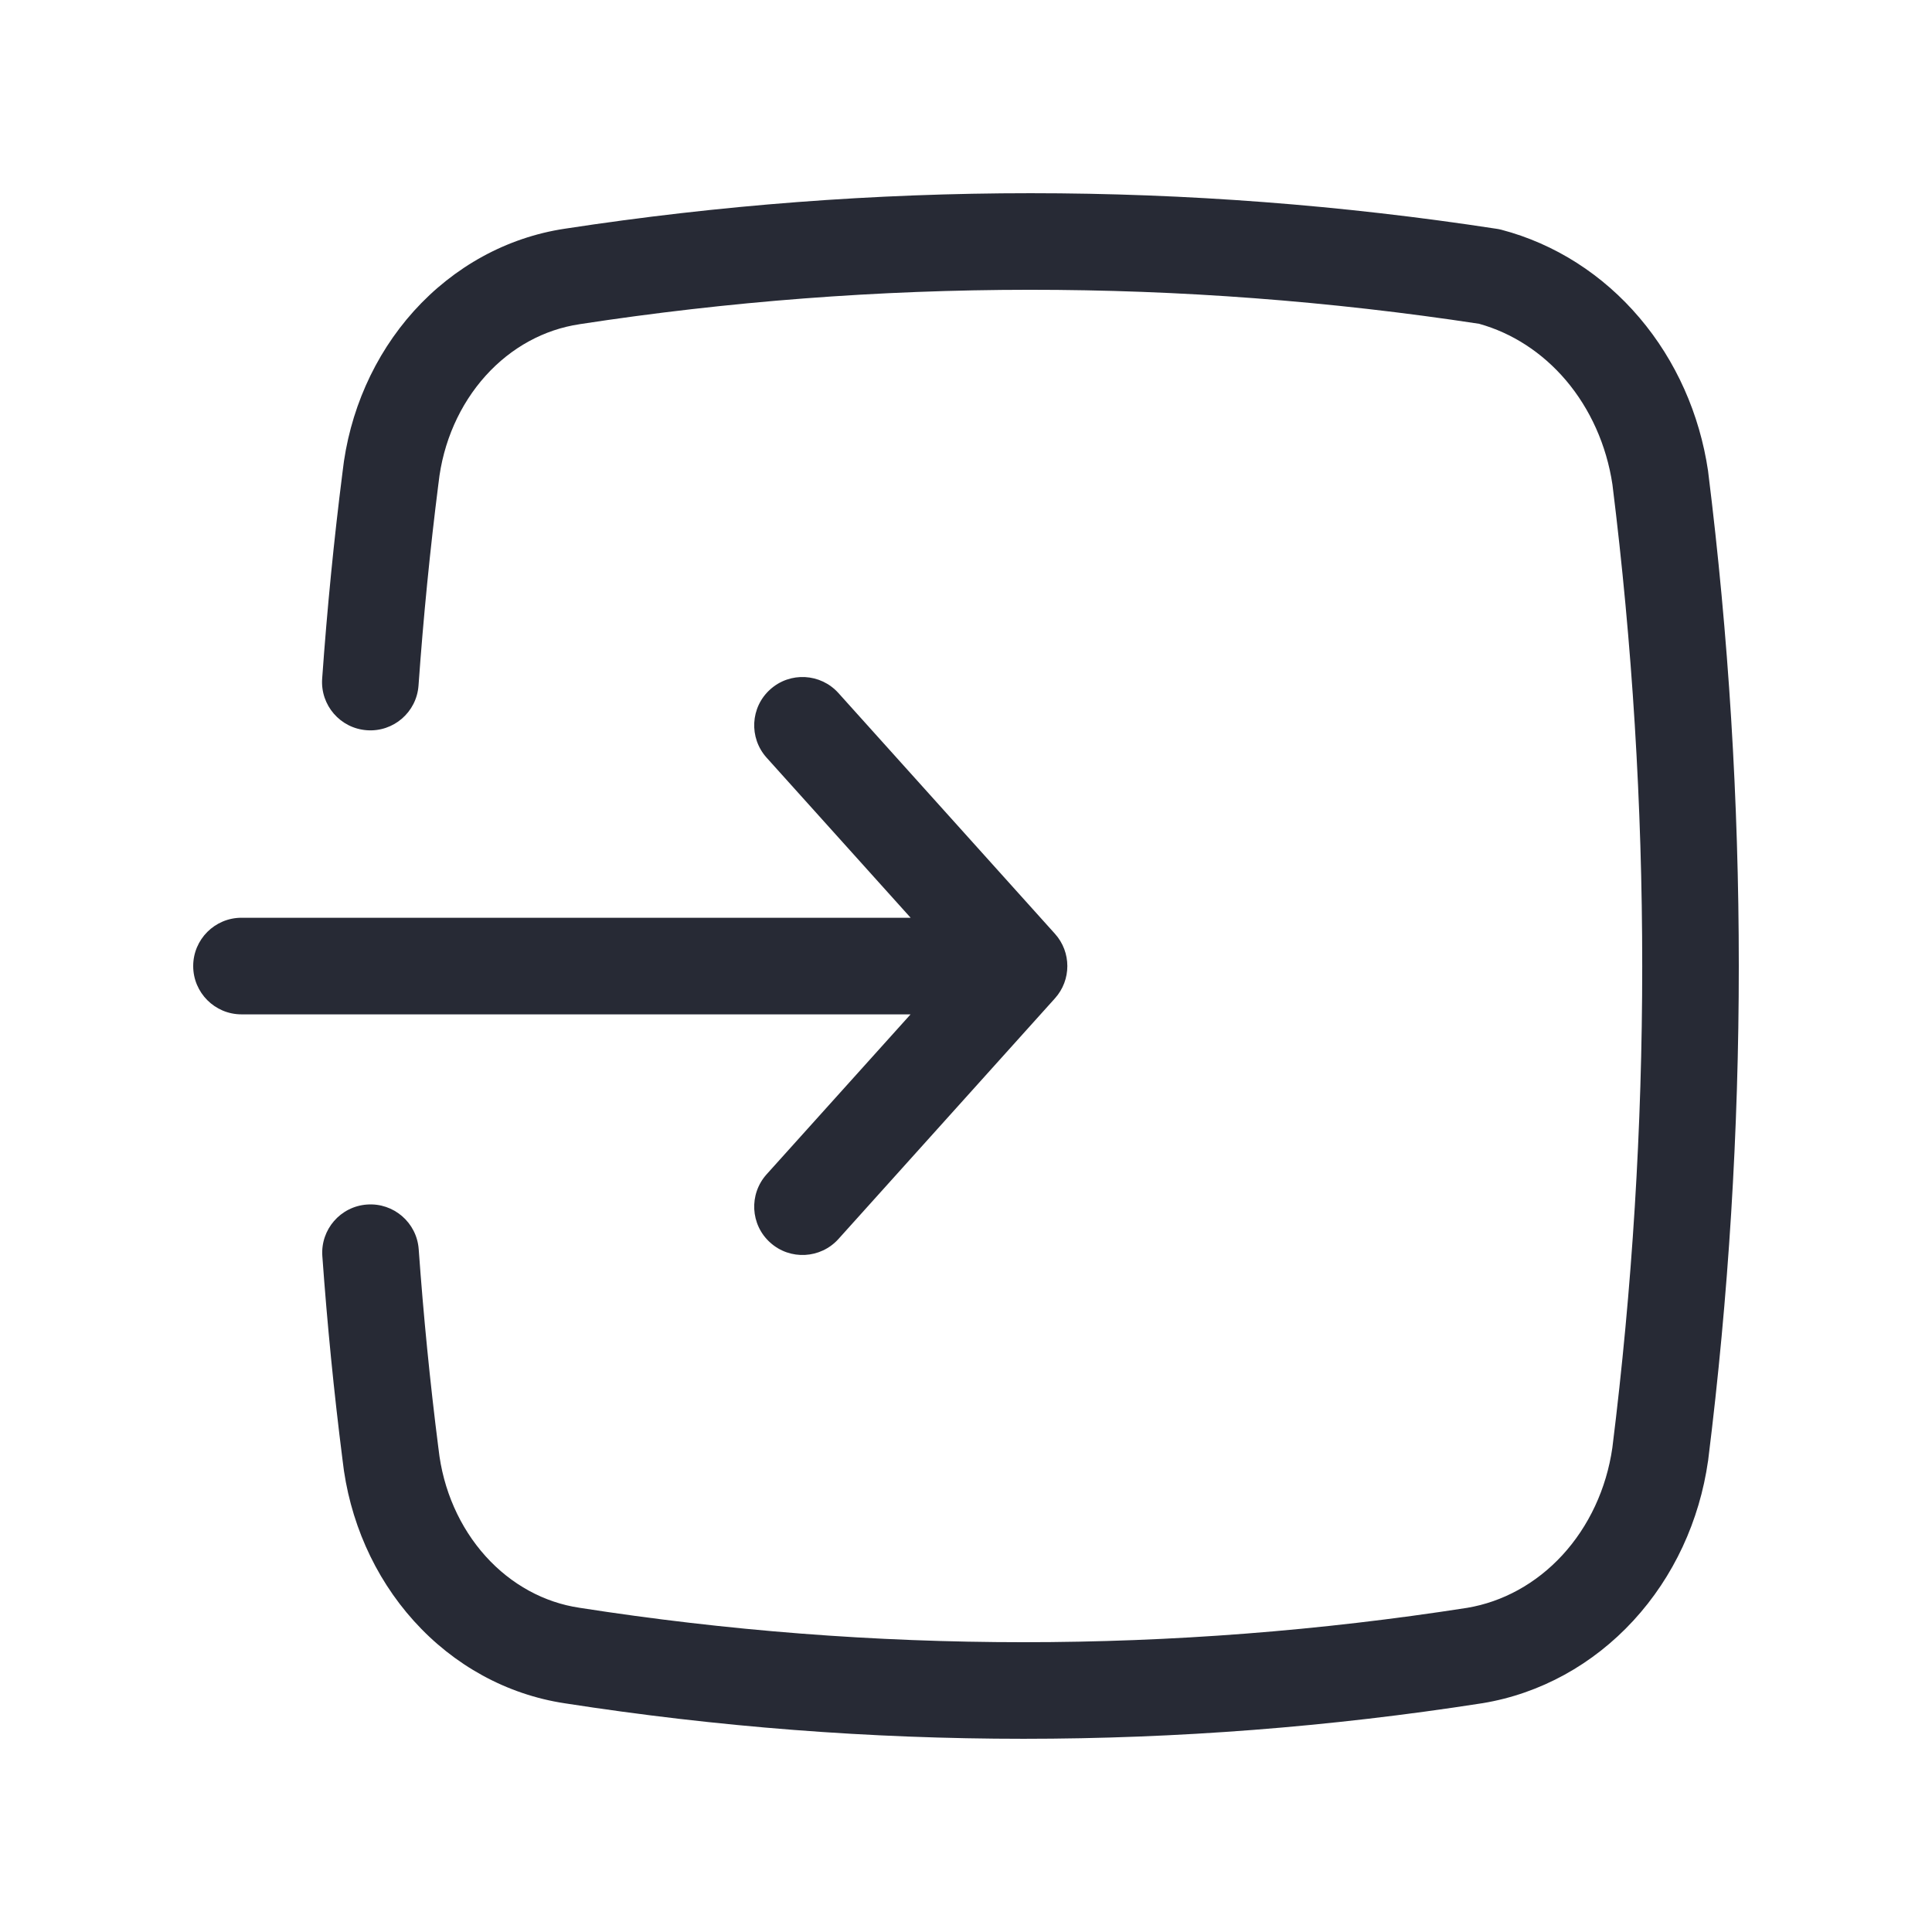 <svg width="32" height="32" viewBox="0 0 32 32" fill="none" xmlns="http://www.w3.org/2000/svg">
<path fill-rule="evenodd" clip-rule="evenodd" d="M12.757 11.419C13.085 11.123 13.591 11.15 13.887 11.479L17.473 15.466C17.747 15.77 17.747 16.232 17.473 16.536L13.887 20.522C13.591 20.85 13.085 20.877 12.757 20.581C12.428 20.286 12.402 19.78 12.697 19.451L15.082 16.801H4C3.558 16.801 3.2 16.442 3.2 16.001C3.2 15.559 3.558 15.201 4 15.201H15.083L12.697 12.549C12.402 12.22 12.428 11.714 12.757 11.419Z" fill="#272A35"/>
<path fill-rule="evenodd" clip-rule="evenodd" d="M9.356 3.788C14.474 3.004 19.667 3.004 24.785 3.789C24.812 3.793 24.84 3.798 24.866 3.805C25.755 4.038 26.549 4.549 27.155 5.263C27.76 5.975 28.152 6.859 28.291 7.801L28.293 7.819C28.969 13.248 28.969 18.752 28.293 24.181L28.292 24.195L28.291 24.195C28.15 25.189 27.721 26.118 27.054 26.842C26.386 27.568 25.513 28.052 24.557 28.21L24.55 28.211L24.55 28.211C19.511 28.996 14.395 28.996 9.355 28.212C8.394 28.067 7.516 27.582 6.854 26.847C6.194 26.115 5.783 25.175 5.673 24.177C5.531 23.059 5.42 21.933 5.339 20.806C5.307 20.365 5.639 19.982 6.079 19.951C6.52 19.919 6.903 20.25 6.935 20.691C7.014 21.793 7.122 22.892 7.261 23.982L7.263 23.996C7.337 24.677 7.616 25.302 8.043 25.776C8.469 26.249 9.017 26.543 9.594 26.629L9.599 26.63C14.475 27.39 19.424 27.39 24.3 26.631C24.886 26.533 25.44 26.233 25.877 25.759C26.314 25.284 26.608 24.661 26.706 23.977C27.365 18.684 27.365 13.318 26.707 8.025C26.609 7.372 26.338 6.772 25.936 6.298C25.541 5.834 25.041 5.514 24.499 5.363C19.555 4.61 14.54 4.612 9.597 5.37L9.594 5.371L9.594 5.371C9.017 5.457 8.469 5.751 8.043 6.224C7.616 6.698 7.337 7.323 7.263 8.004L7.261 8.018C7.124 9.099 7.013 10.215 6.932 11.354C6.901 11.795 6.518 12.127 6.077 12.095C5.636 12.064 5.305 11.681 5.336 11.241C5.419 10.075 5.532 8.932 5.673 7.823C5.783 6.825 6.195 5.885 6.854 5.153C7.517 4.418 8.395 3.932 9.356 3.788Z" fill="#272A35"/>
</svg>
